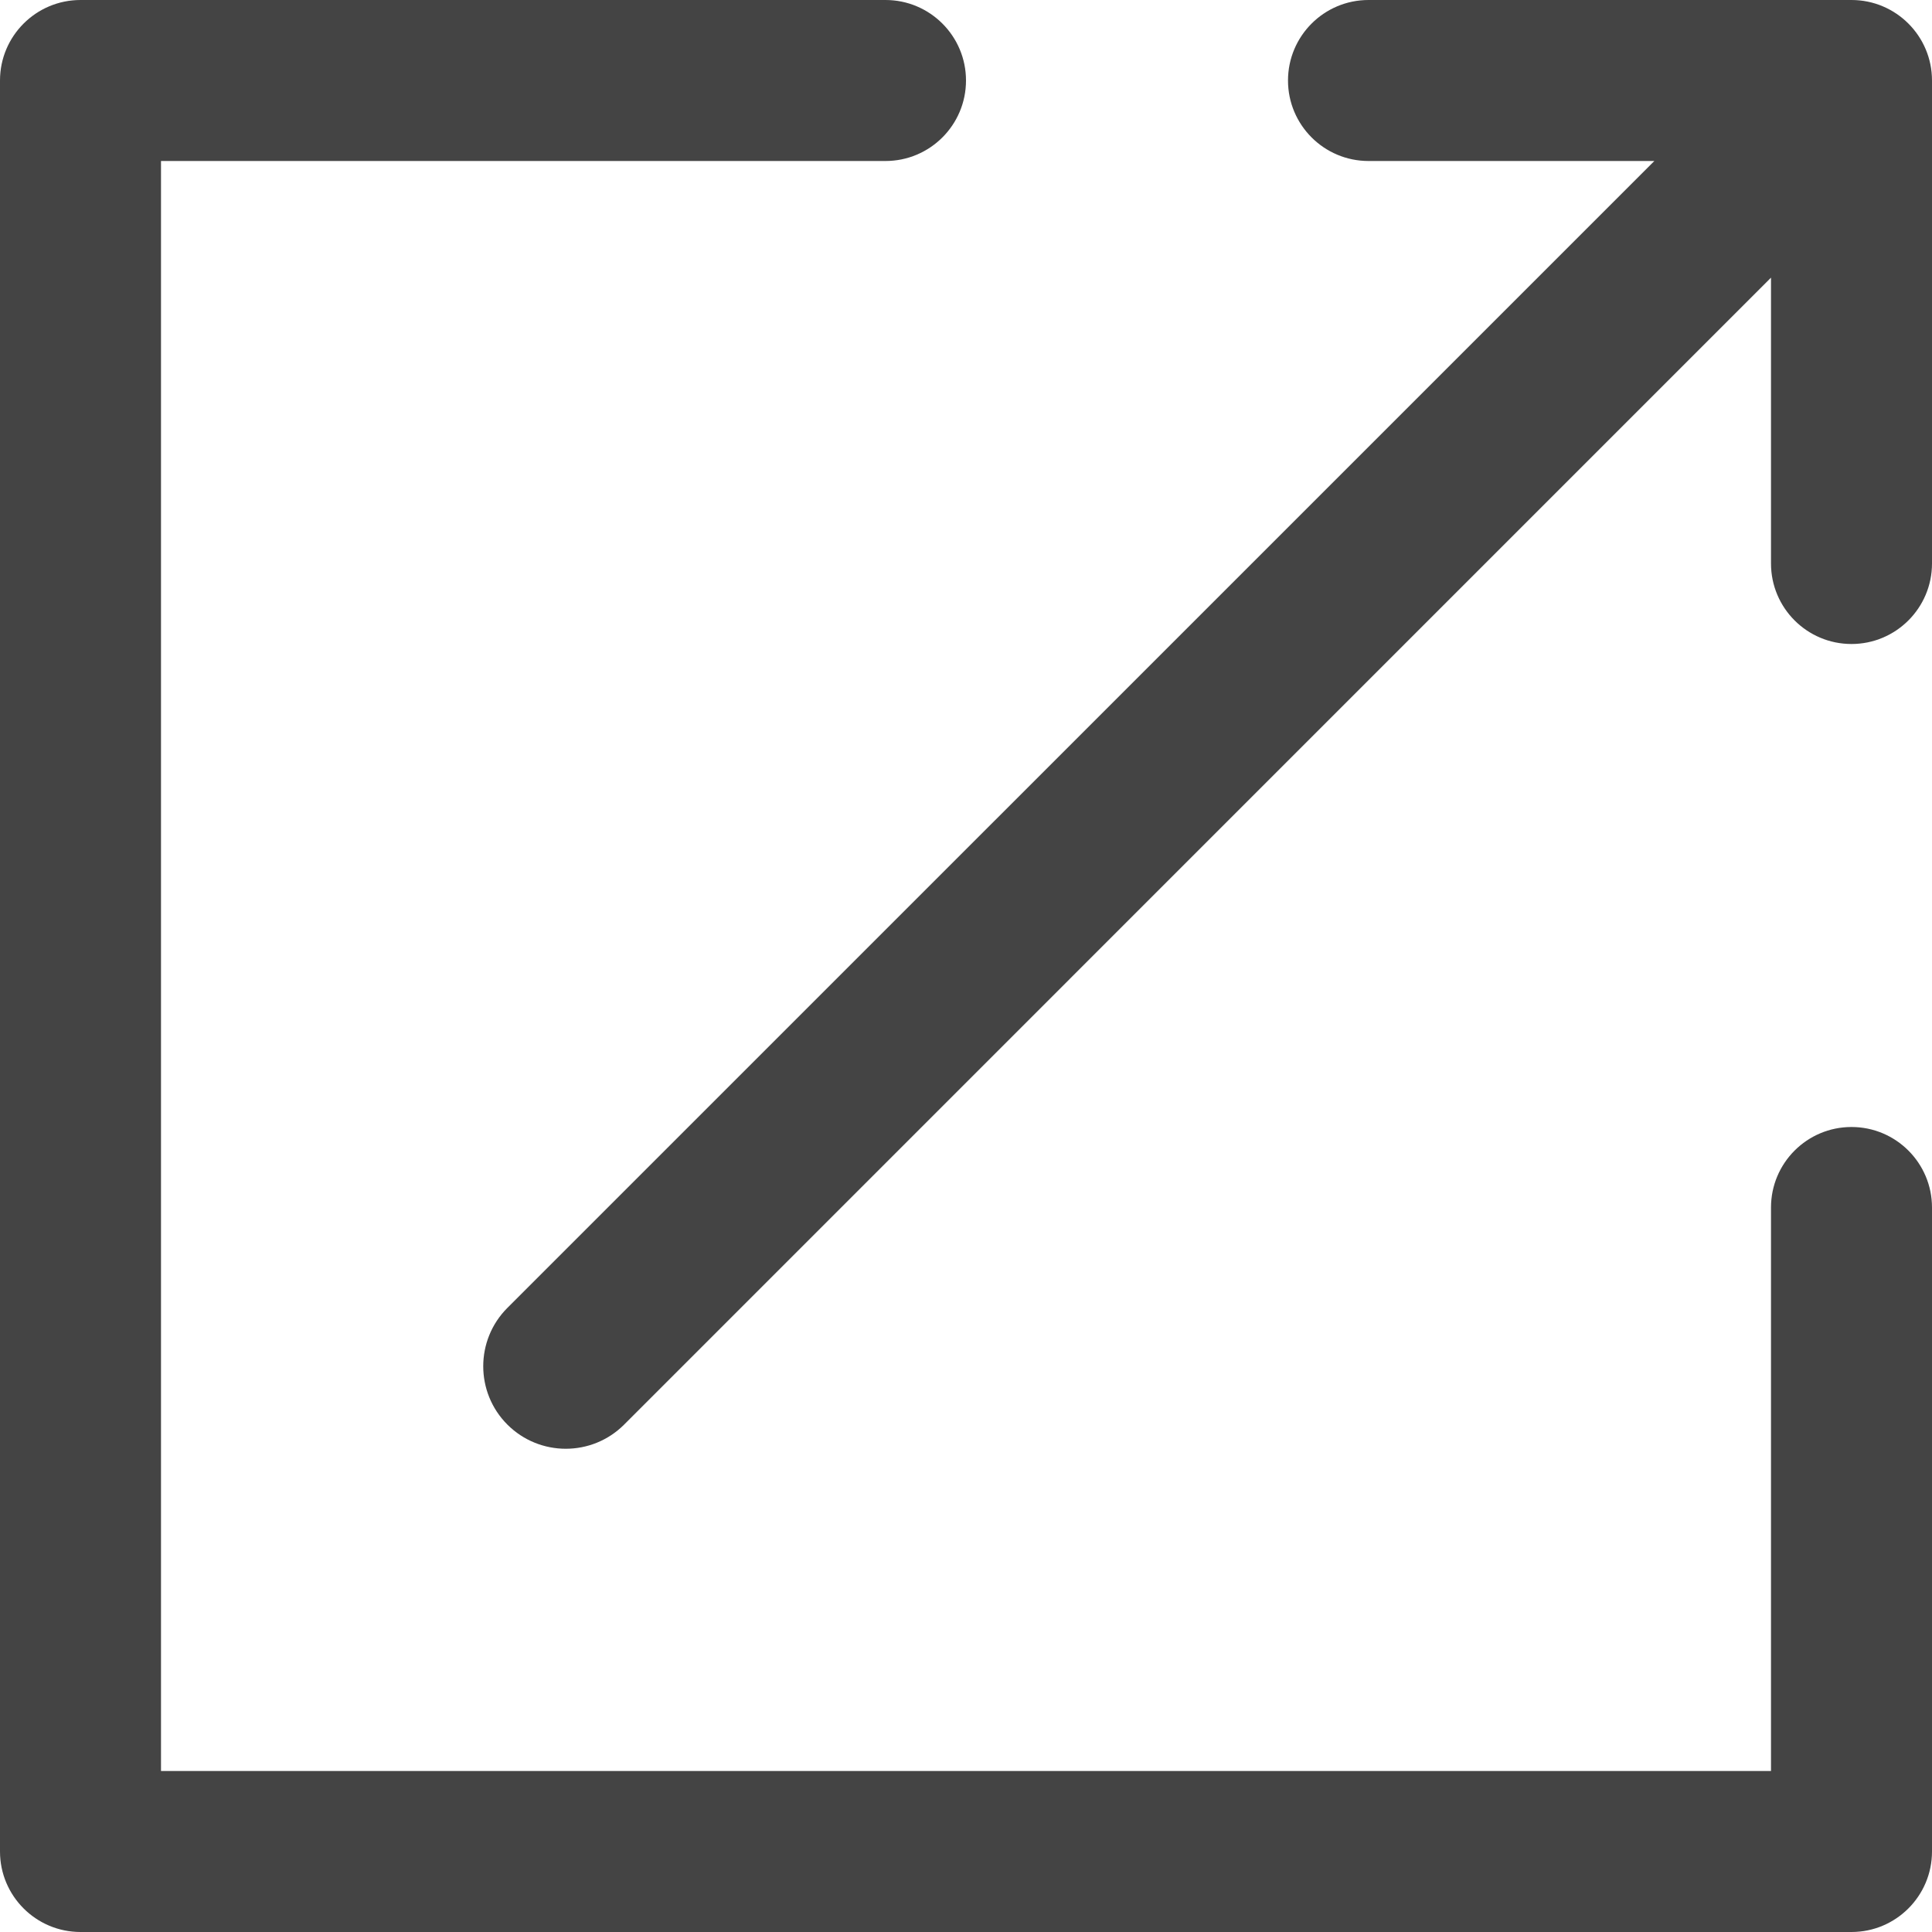 <svg xmlns="http://www.w3.org/2000/svg" xmlns:xlink="http://www.w3.org/1999/xlink" preserveAspectRatio="xMidYMid" width="24" height="24" viewBox="0 0 24 24">
  <defs>
    <style>
      .cls-1 {
        fill: #444;
        fill-rule: evenodd;
      }
    </style>
  </defs>
  <path d="M23.000,24.000 L1.000,24.000 C0.448,24.000 -0.000,23.552 -0.000,23.000 L-0.000,1.000 C-0.000,0.448 0.448,-0.000 1.000,-0.000 L11.000,-0.000 C11.552,-0.000 12.000,0.448 12.000,1.000 C12.000,1.552 11.552,2.000 11.000,2.000 L2.000,2.000 L2.000,22.000 L22.000,22.000 L22.000,15.000 C22.000,14.448 22.448,14.000 23.000,14.000 C23.552,14.000 24.000,14.448 24.000,15.000 L24.000,23.000 C24.000,23.552 23.552,24.000 23.000,24.000 ZM23.000,8.000 C22.448,8.000 22.000,7.552 22.000,7.000 L22.000,3.449 L7.753,17.697 C7.353,18.097 6.704,18.097 6.303,17.697 C5.903,17.297 5.903,16.647 6.303,16.247 L20.551,2.000 L17.000,2.000 C16.448,2.000 16.000,1.552 16.000,1.000 C16.000,0.448 16.448,-0.000 17.000,-0.000 L23.000,-0.000 C23.552,-0.000 24.000,0.448 24.000,1.000 L24.000,7.000 C24.000,7.552 23.552,8.000 23.000,8.000 Z" class="cls-1"/>
</svg>
